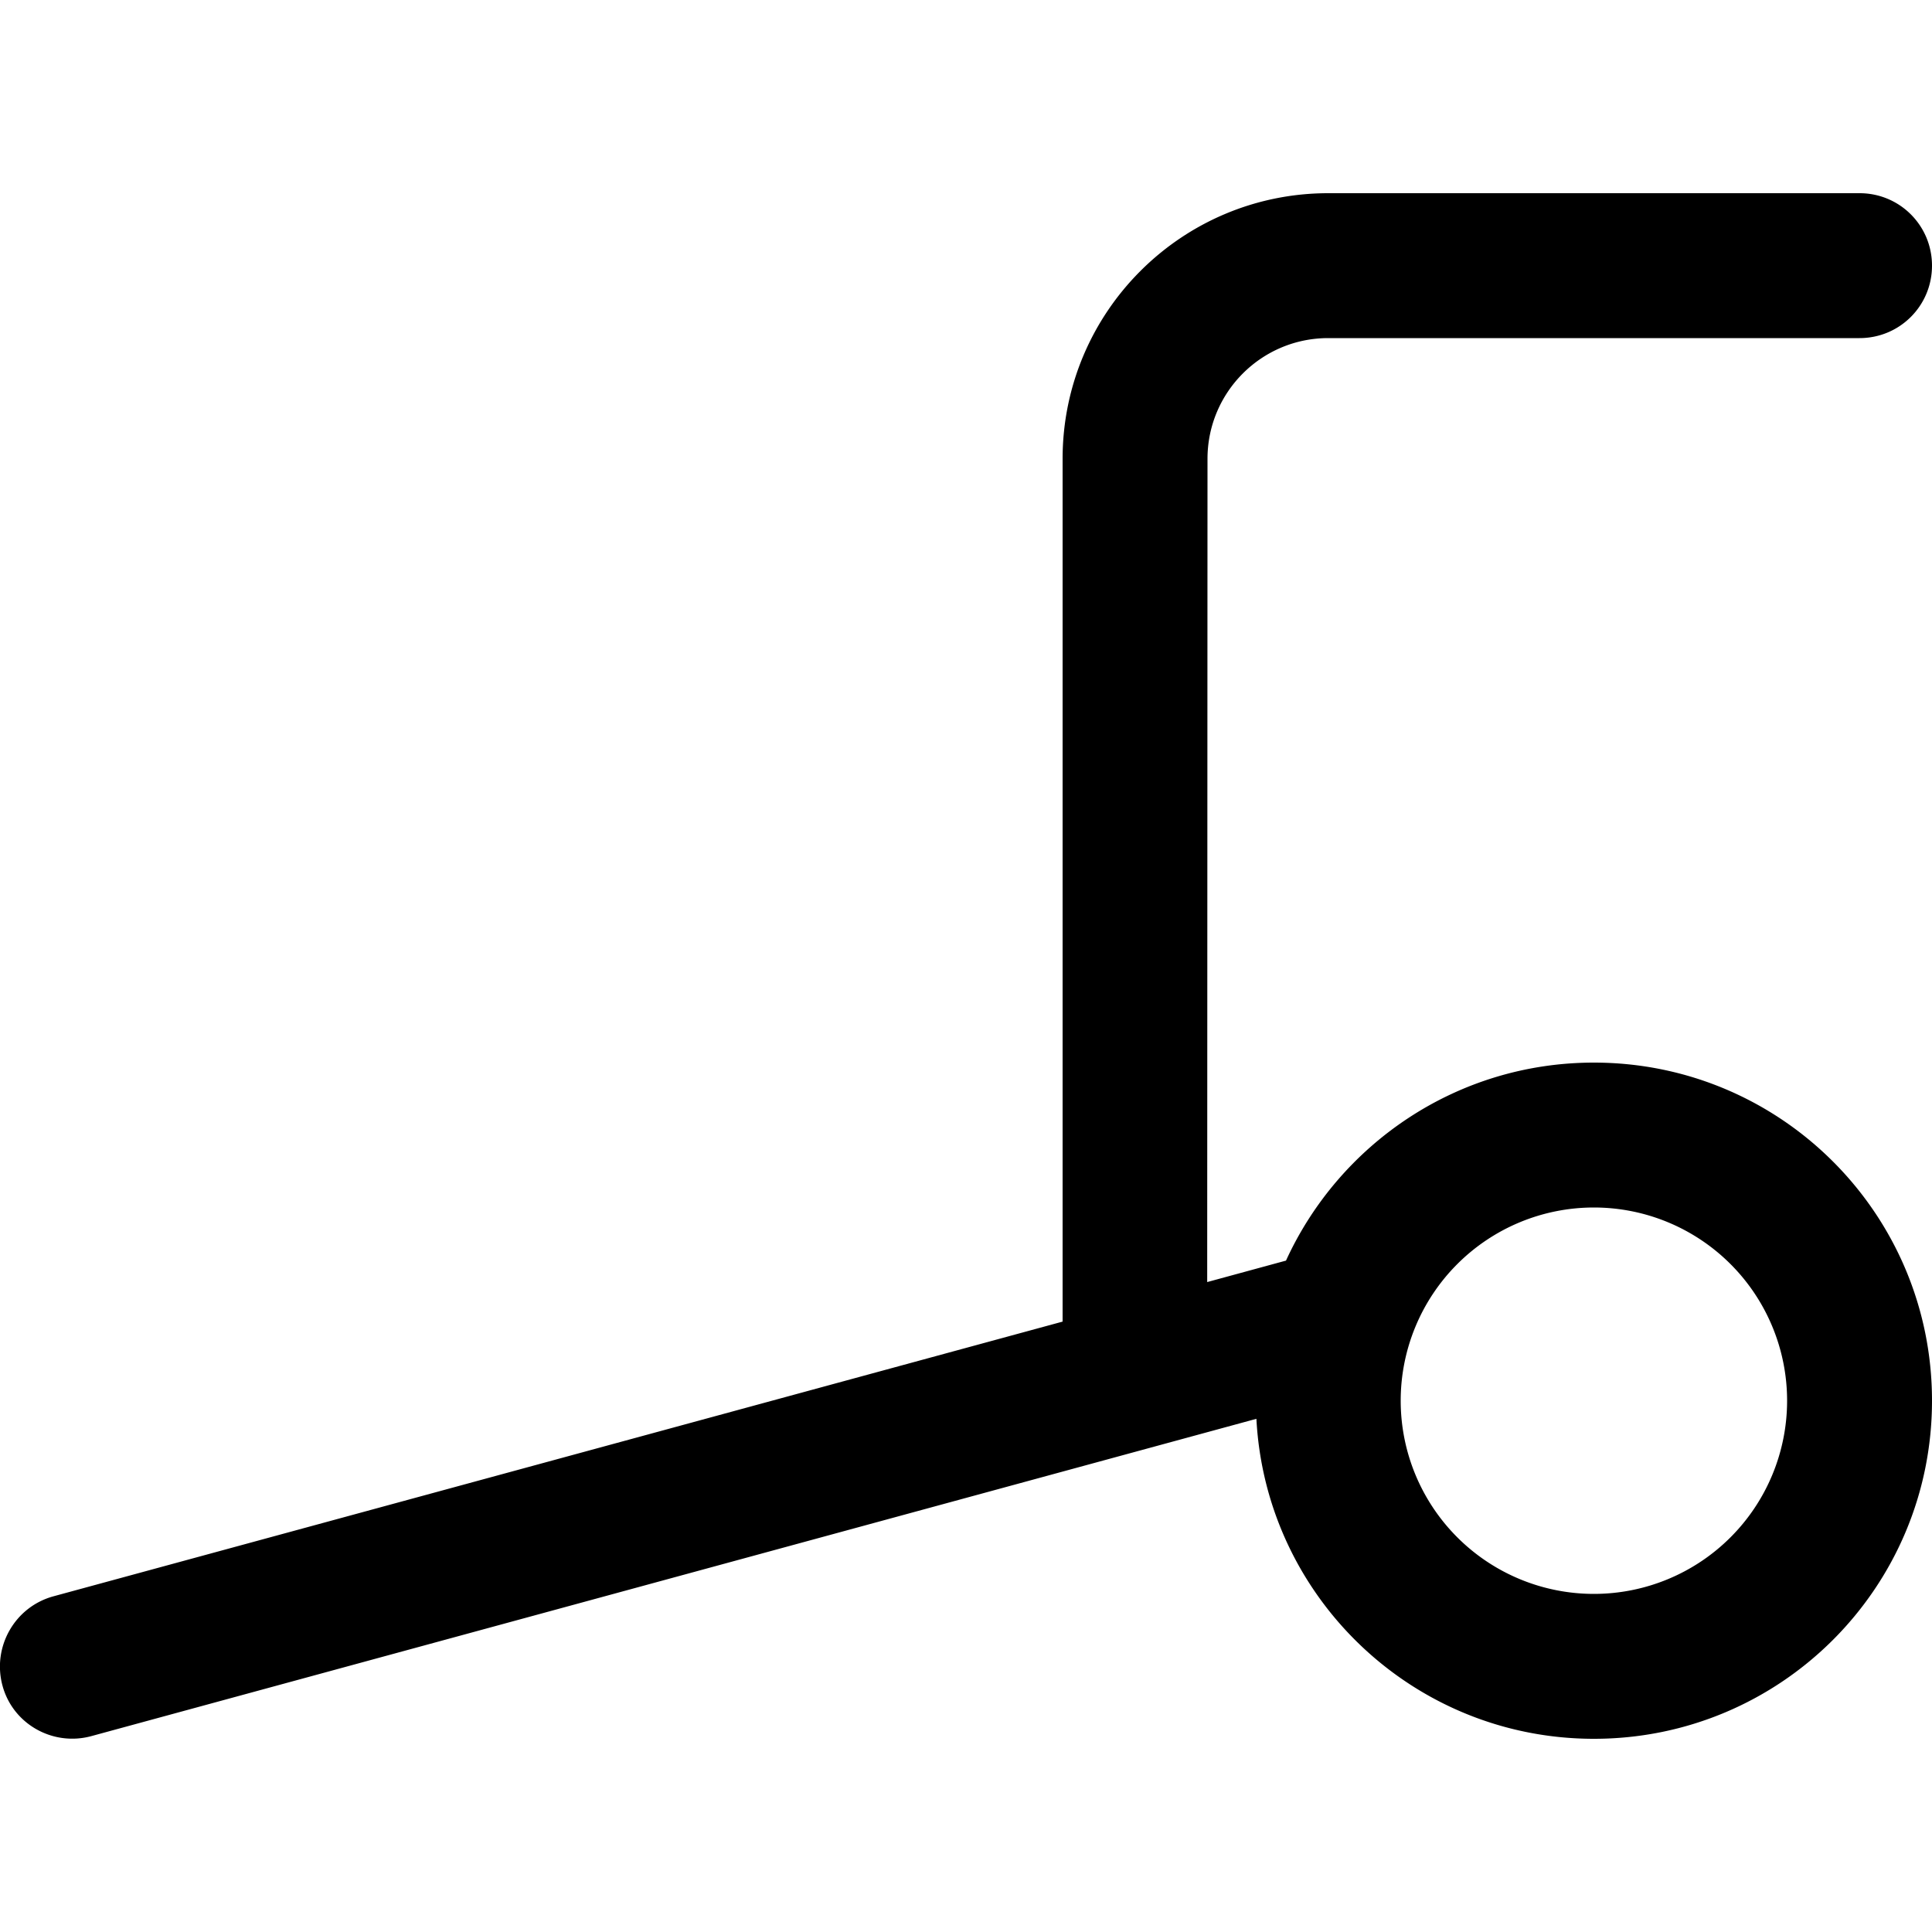 <svg xmlns="http://www.w3.org/2000/svg" width="24" height="24" viewBox="0 0 640 512"><path d="M440 0c-48.6 0-88 39.4-88 88l0 285.8L17.7 464.8C4.9 468.3-2.6 481.5 .8 494.3s16.7 20.3 29.5 16.8L416.2 406c3.1 59.1 52 106 111.8 106c61.9 0 112-50.1 112-112s-50.1-112-112-112c-45.3 0-84.3 26.9-102 65.6l-.4 .1-25.7 7L400 88c0-22.1 17.9-40 40-40l176 0c13.3 0 24-10.7 24-24s-10.7-24-24-24L440 0zm88 336a64 64 0 1 1 0 128 64 64 0 1 1 0-128z"/></svg>